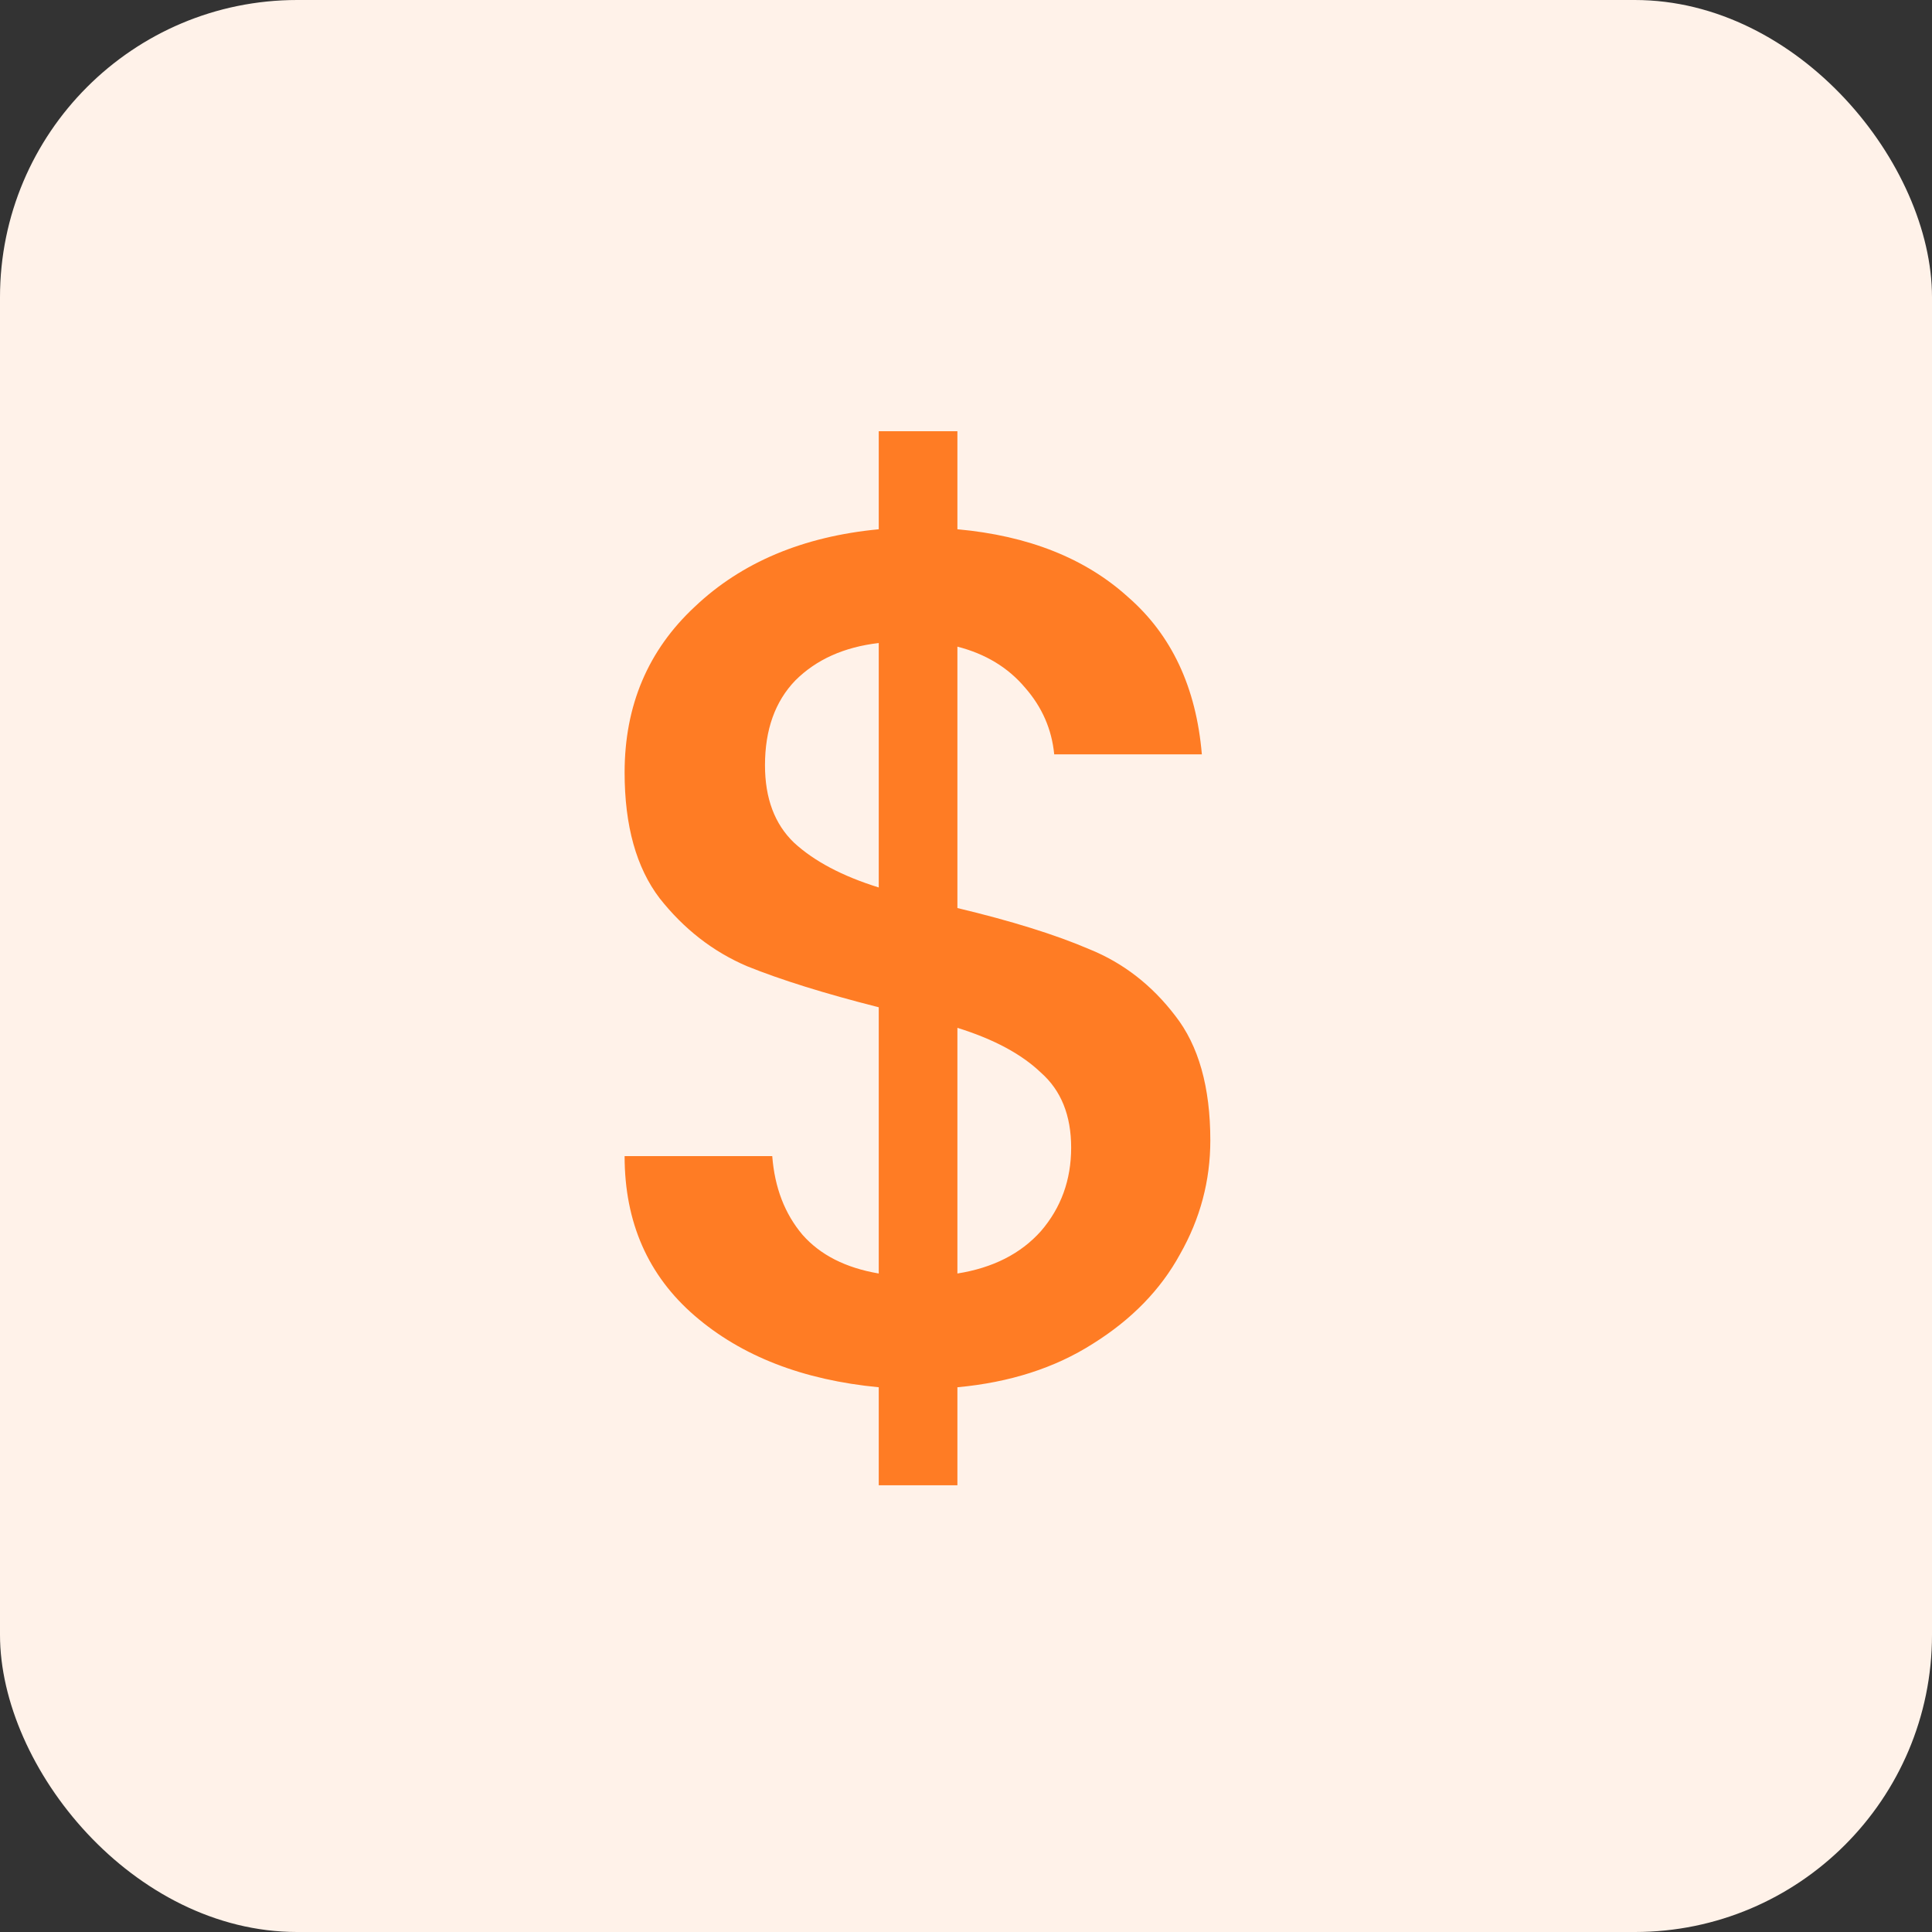 <svg width="91" height="91" viewBox="0 0 91 91" fill="none" xmlns="http://www.w3.org/2000/svg">
<rect x="0" y="0" width="91" height="91" fill="#333333" stroke="none"/>
<rect width="91" height="91" rx="14" fill="#FFF2E9"/>
<path d="M57.008 53.714C57.008 55.614 56.533 57.4 55.583 59.072C54.671 60.744 53.303 62.15 51.479 63.29C49.693 64.43 47.565 65.114 45.095 65.342V69.959H41.39V65.342C37.818 65 34.93 63.879 32.726 61.979C30.522 60.079 29.42 57.571 29.42 54.455H36.374C36.488 55.937 36.963 57.172 37.799 58.16C38.635 59.11 39.832 59.718 41.39 59.984V47.444C38.844 46.798 36.773 46.152 35.177 45.506C33.581 44.822 32.213 43.758 31.073 42.314C29.971 40.87 29.42 38.894 29.42 36.386C29.42 33.232 30.522 30.629 32.726 28.577C34.93 26.487 37.818 25.271 41.39 24.929V20.312H45.095V24.929C48.439 25.233 51.118 26.297 53.132 28.121C55.184 29.907 56.343 32.377 56.609 35.531H49.655C49.541 34.353 49.085 33.308 48.287 32.396C47.489 31.446 46.425 30.8 45.095 30.458V42.77C47.641 43.378 49.712 44.024 51.308 44.708C52.904 45.354 54.253 46.399 55.355 47.843C56.457 49.249 57.008 51.206 57.008 53.714ZM36.032 36.044C36.032 37.602 36.488 38.818 37.4 39.692C38.35 40.566 39.68 41.269 41.39 41.801V30.287C39.756 30.477 38.445 31.066 37.457 32.054C36.507 33.042 36.032 34.372 36.032 36.044ZM45.095 59.984C46.767 59.718 48.078 59.053 49.028 57.989C49.978 56.887 50.453 55.576 50.453 54.056C50.453 52.536 49.978 51.358 49.028 50.522C48.116 49.648 46.805 48.945 45.095 48.413V59.984Z" fill="#FF7C24"/>
</svg>

